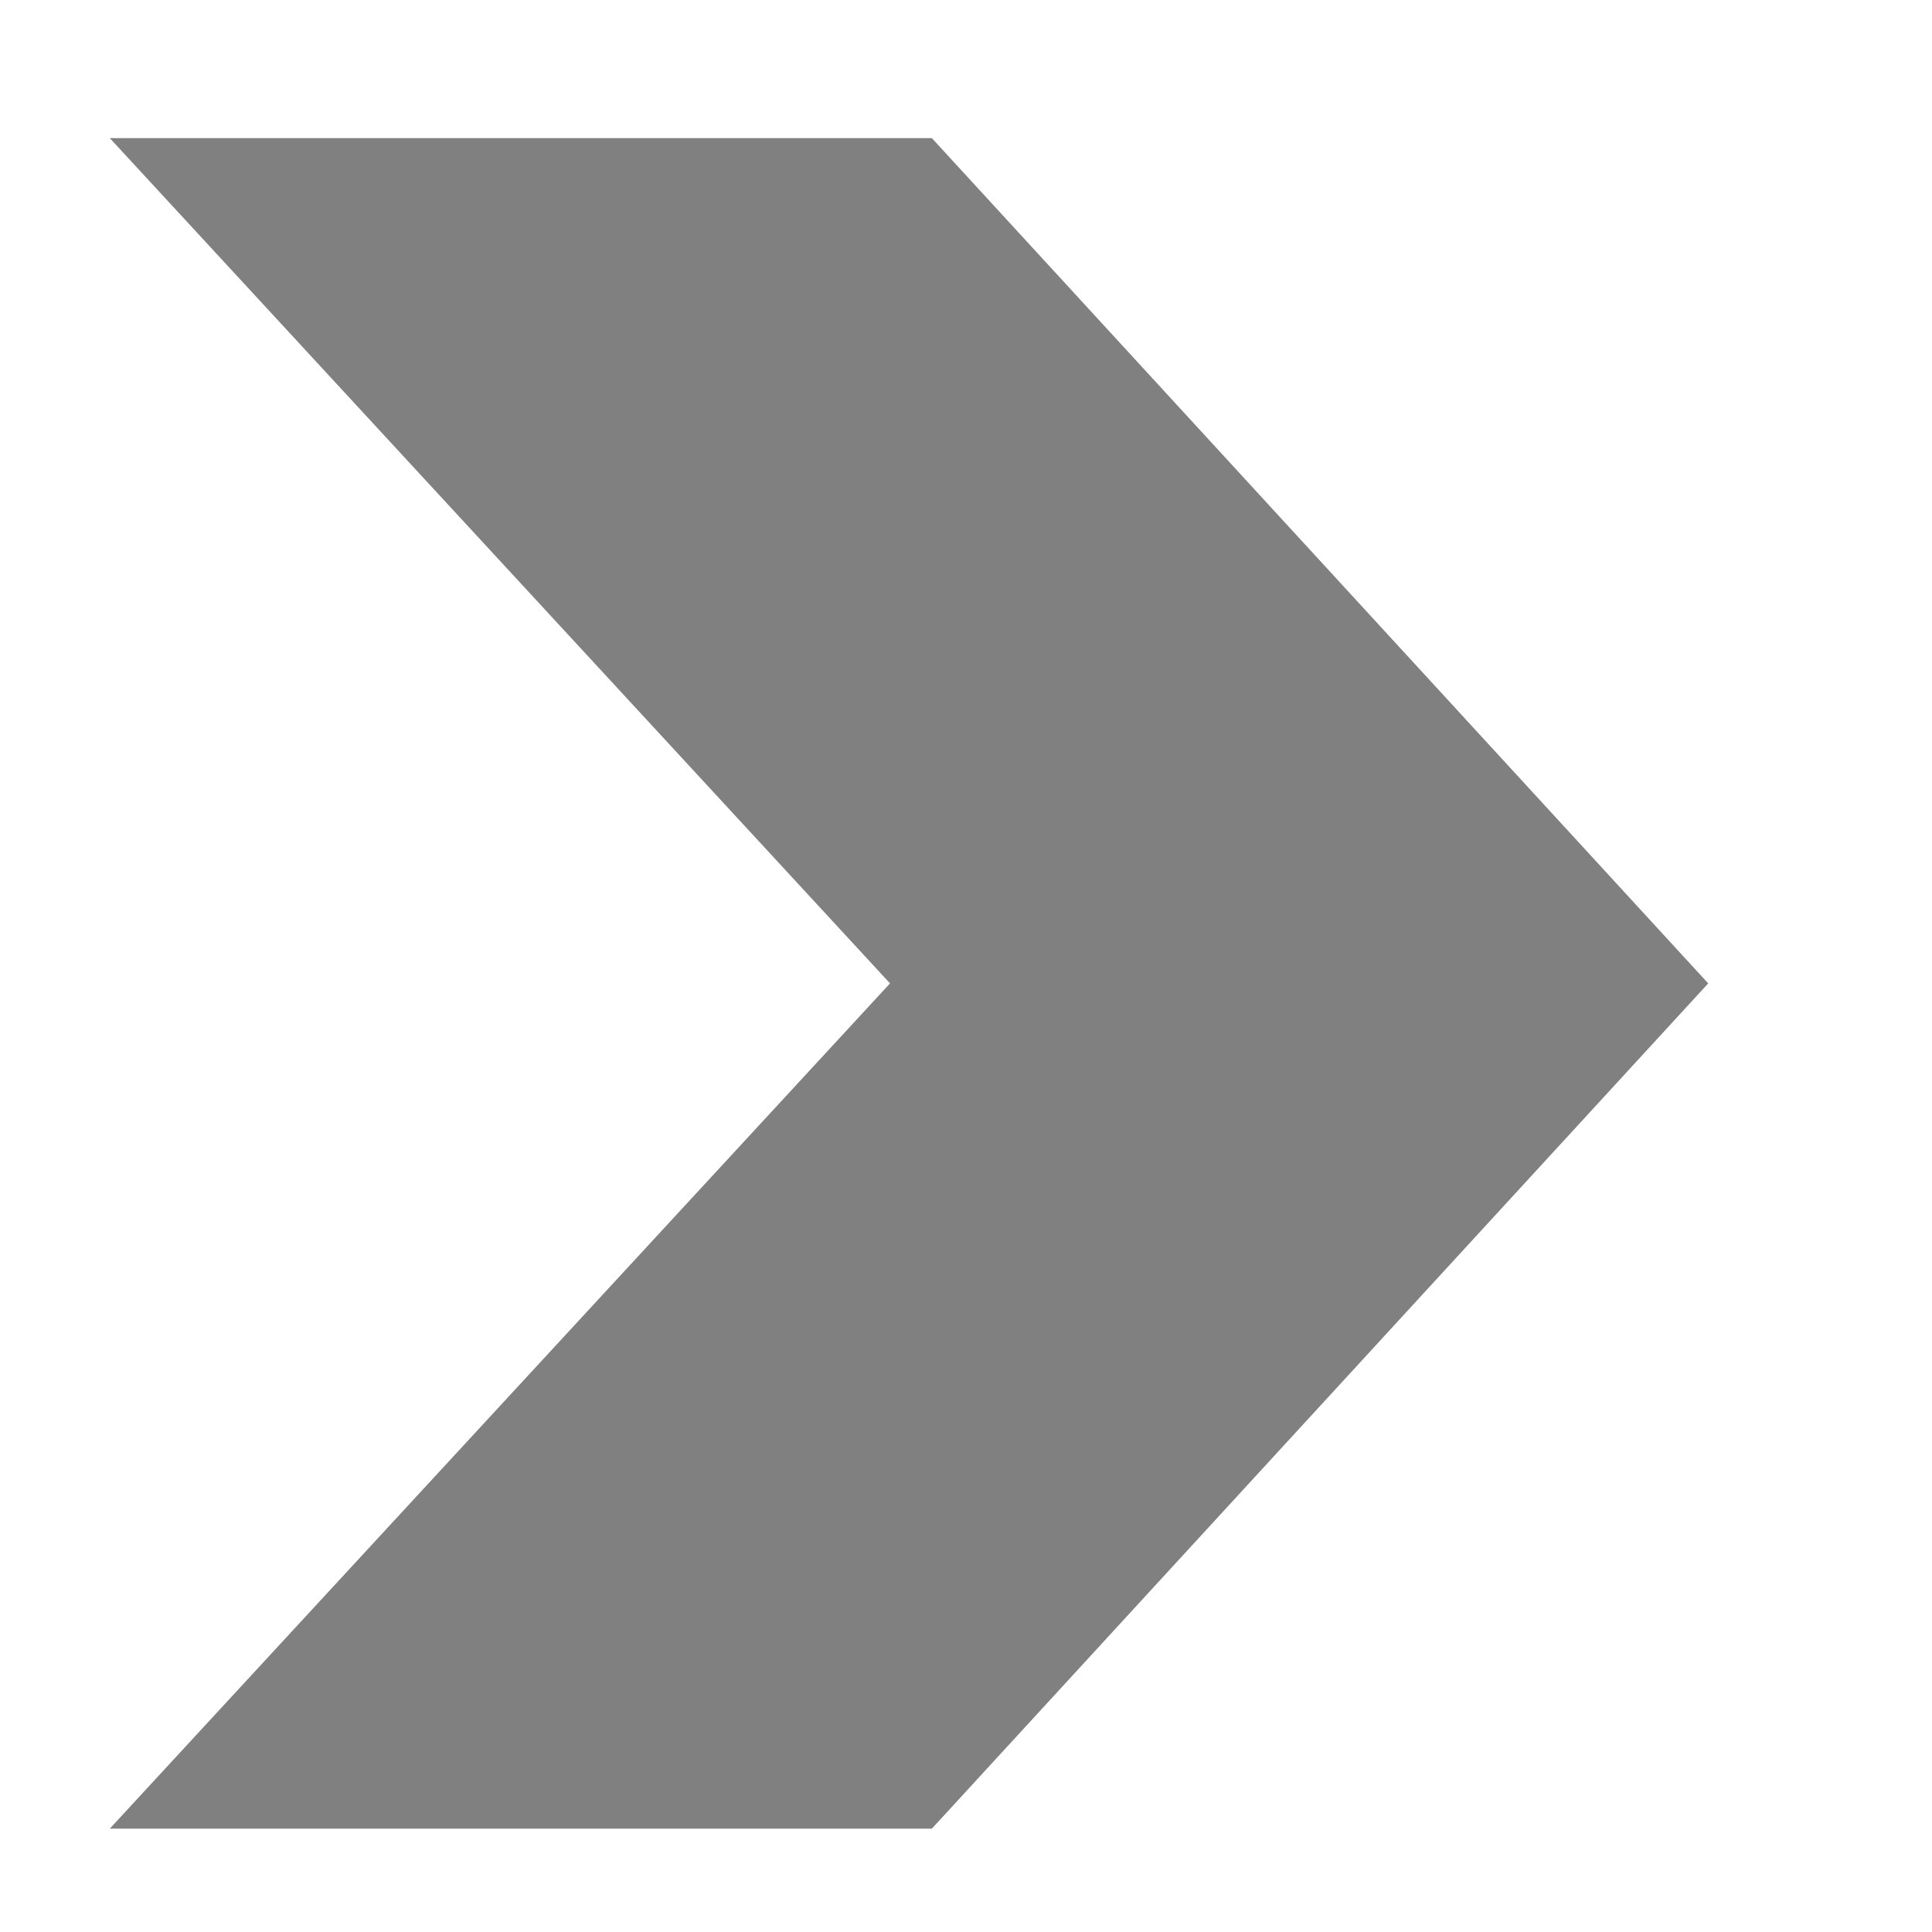 <svg width="6" height="6" viewBox="0 0 6 6" fill="none" xmlns="http://www.w3.org/2000/svg">
<path d="M0.341 0.429H2.894L5.305 3.054L2.894 5.679H0.341L2.764 3.054L0.341 0.429Z" fill="#808080"/>
</svg>
